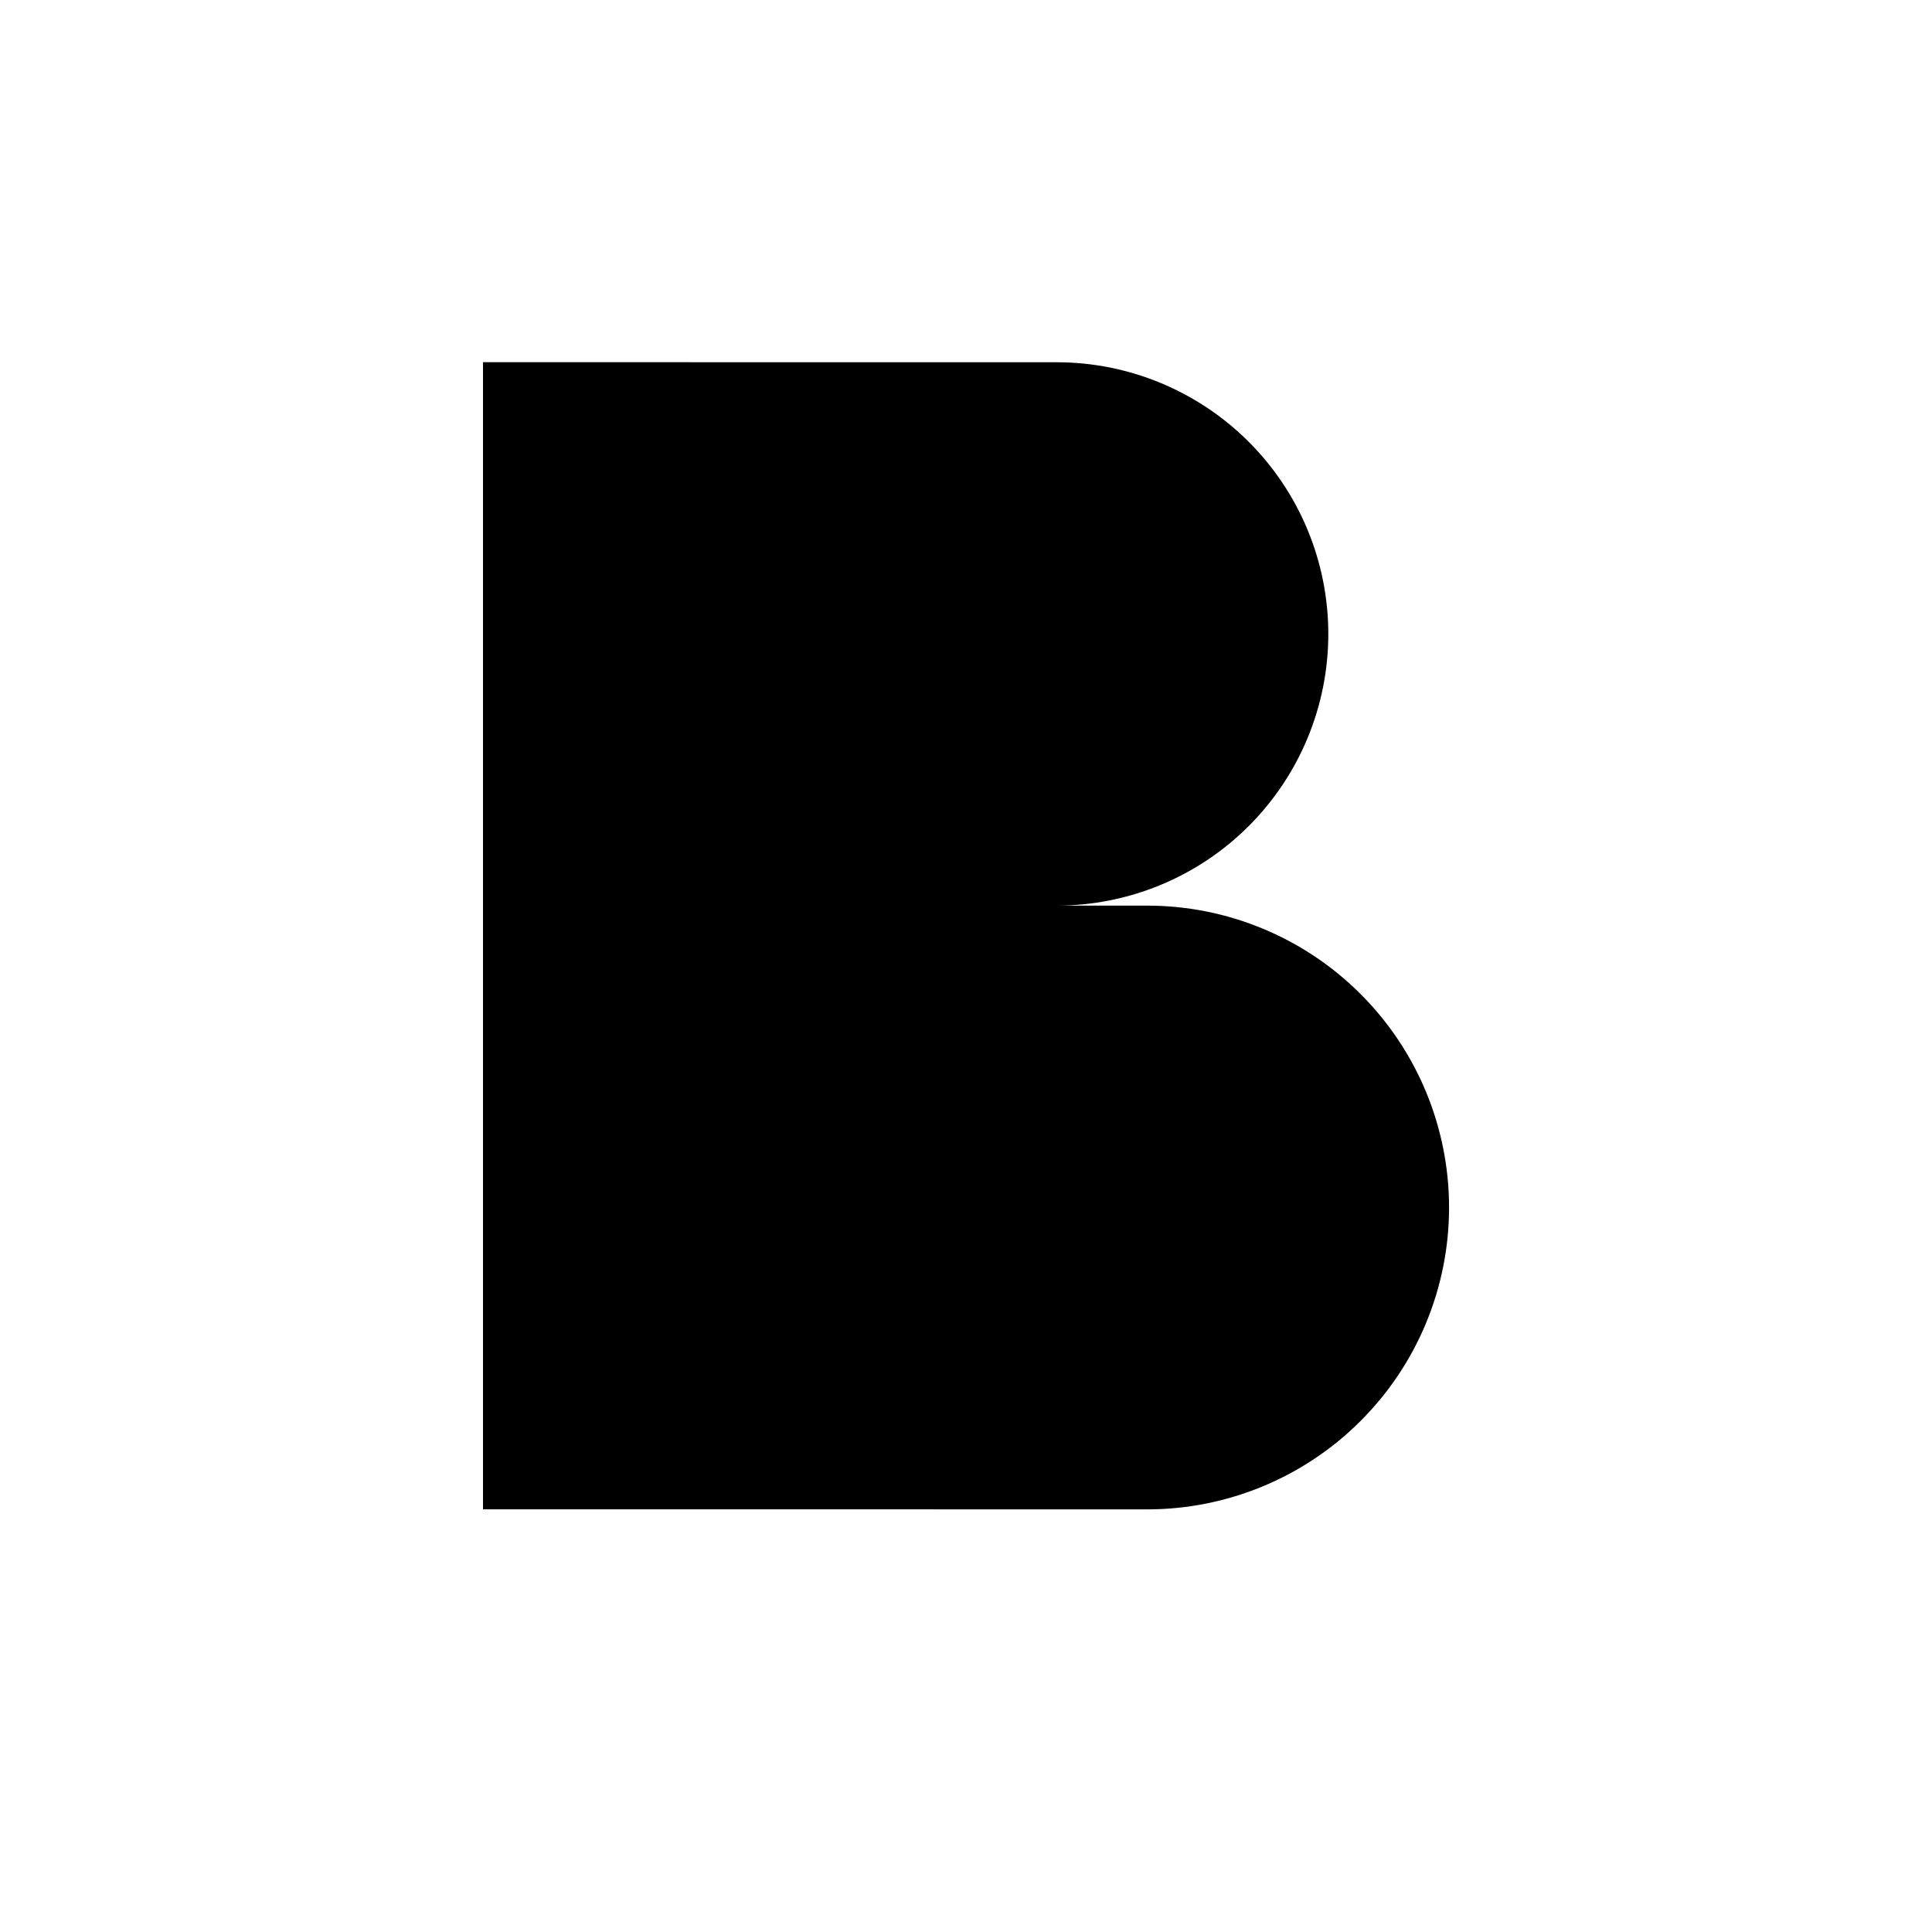 <svg viewBox="0 0 32 32" xmlns="http://www.w3.org/2000/svg">
<path d="M8.001 15H19.001C20.327 15 21.599 15.527 22.536 16.465C23.474 17.402 24.001 18.674 24.001 20C24.001 21.326 23.474 22.598 22.536 23.535C21.599 24.473 20.327 25 19.001 25L8 24.999V5.999L17.501 6C18.694 6 19.839 6.474 20.683 7.318C21.527 8.162 22.001 9.307 22.001 10.5C22.001 11.694 21.527 12.838 20.683 13.682C19.839 14.526 18.694 15 17.501 15" stroke-width="2" stroke-linecap="round" stroke-linejoin="round"/>
</svg>
